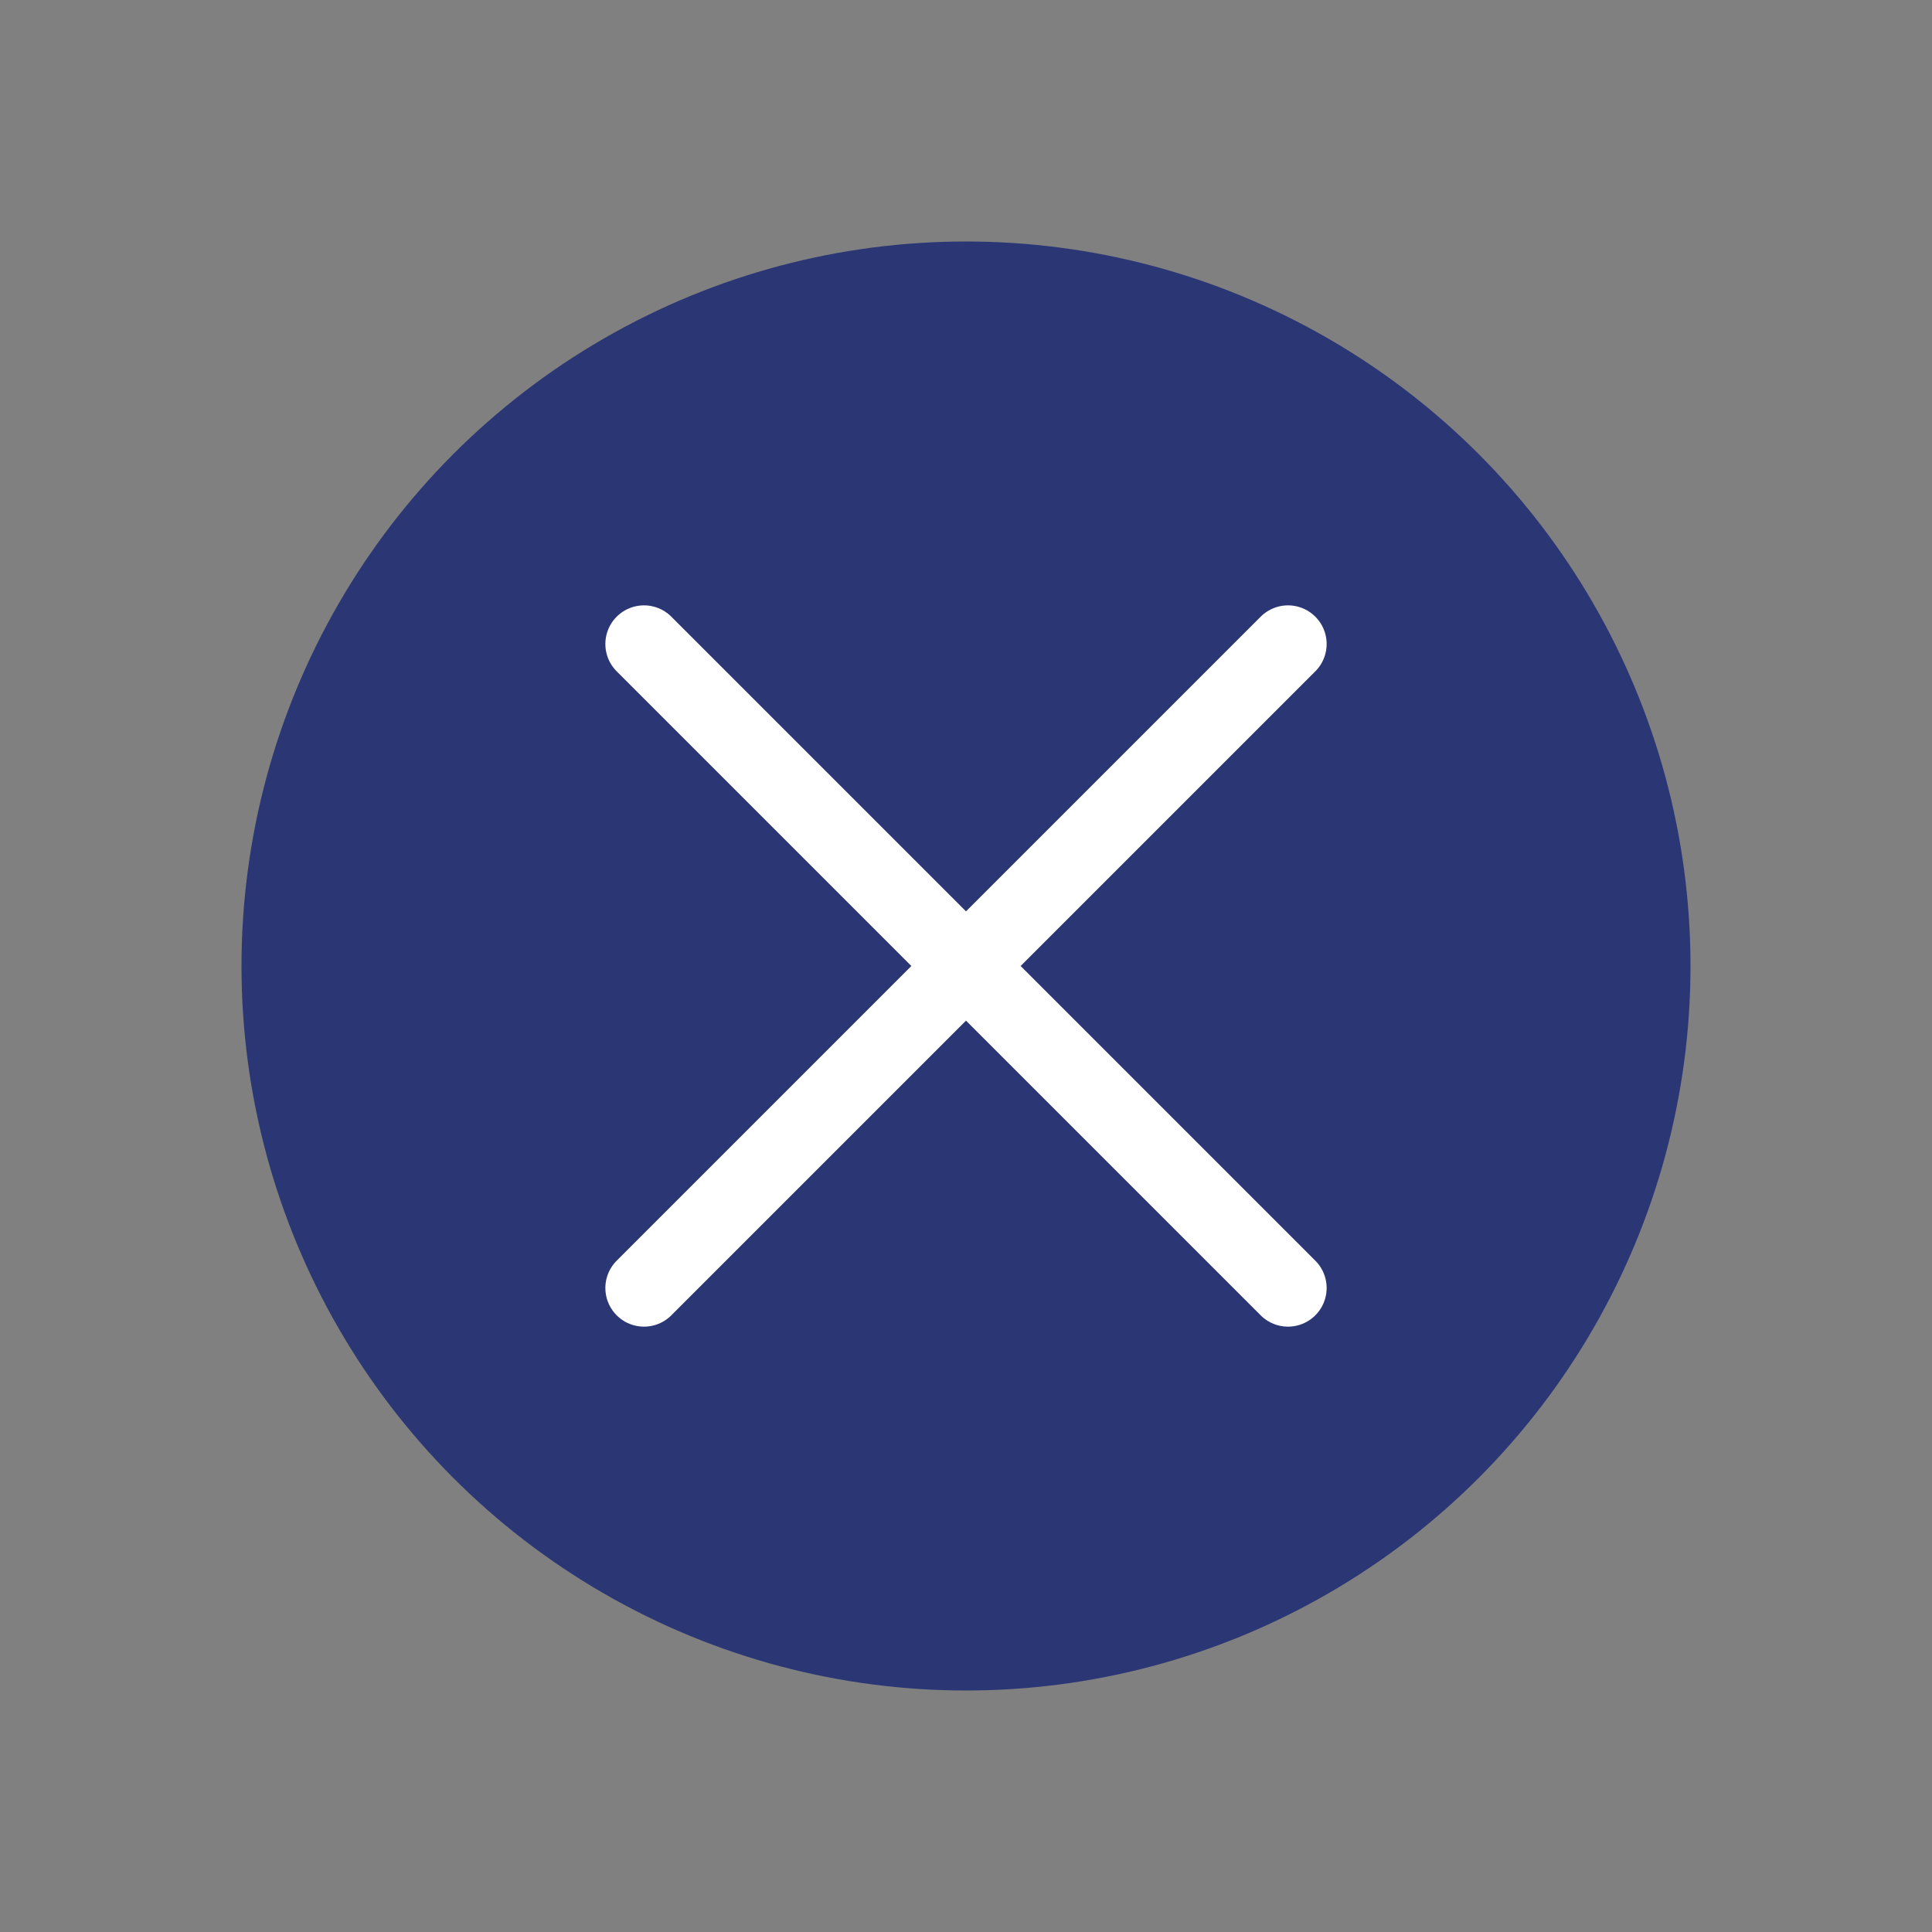 <svg width="30" height="30" viewBox="0 0 30 30" fill="none" xmlns="http://www.w3.org/2000/svg">
<rect x="0" y="0" width="30" height="30" fill="#808080" stroke="none"/>
<circle cx="15" cy="15" r="11.25" fill="#2B3674"/>
<path d="M20 10L10 20" stroke="white" stroke-width="1.2" stroke-linecap="round" stroke-linejoin="round"/>
<path d="M10 10L20 20" stroke="white" stroke-width="1.2" stroke-linecap="round" stroke-linejoin="round"/>
</svg>
